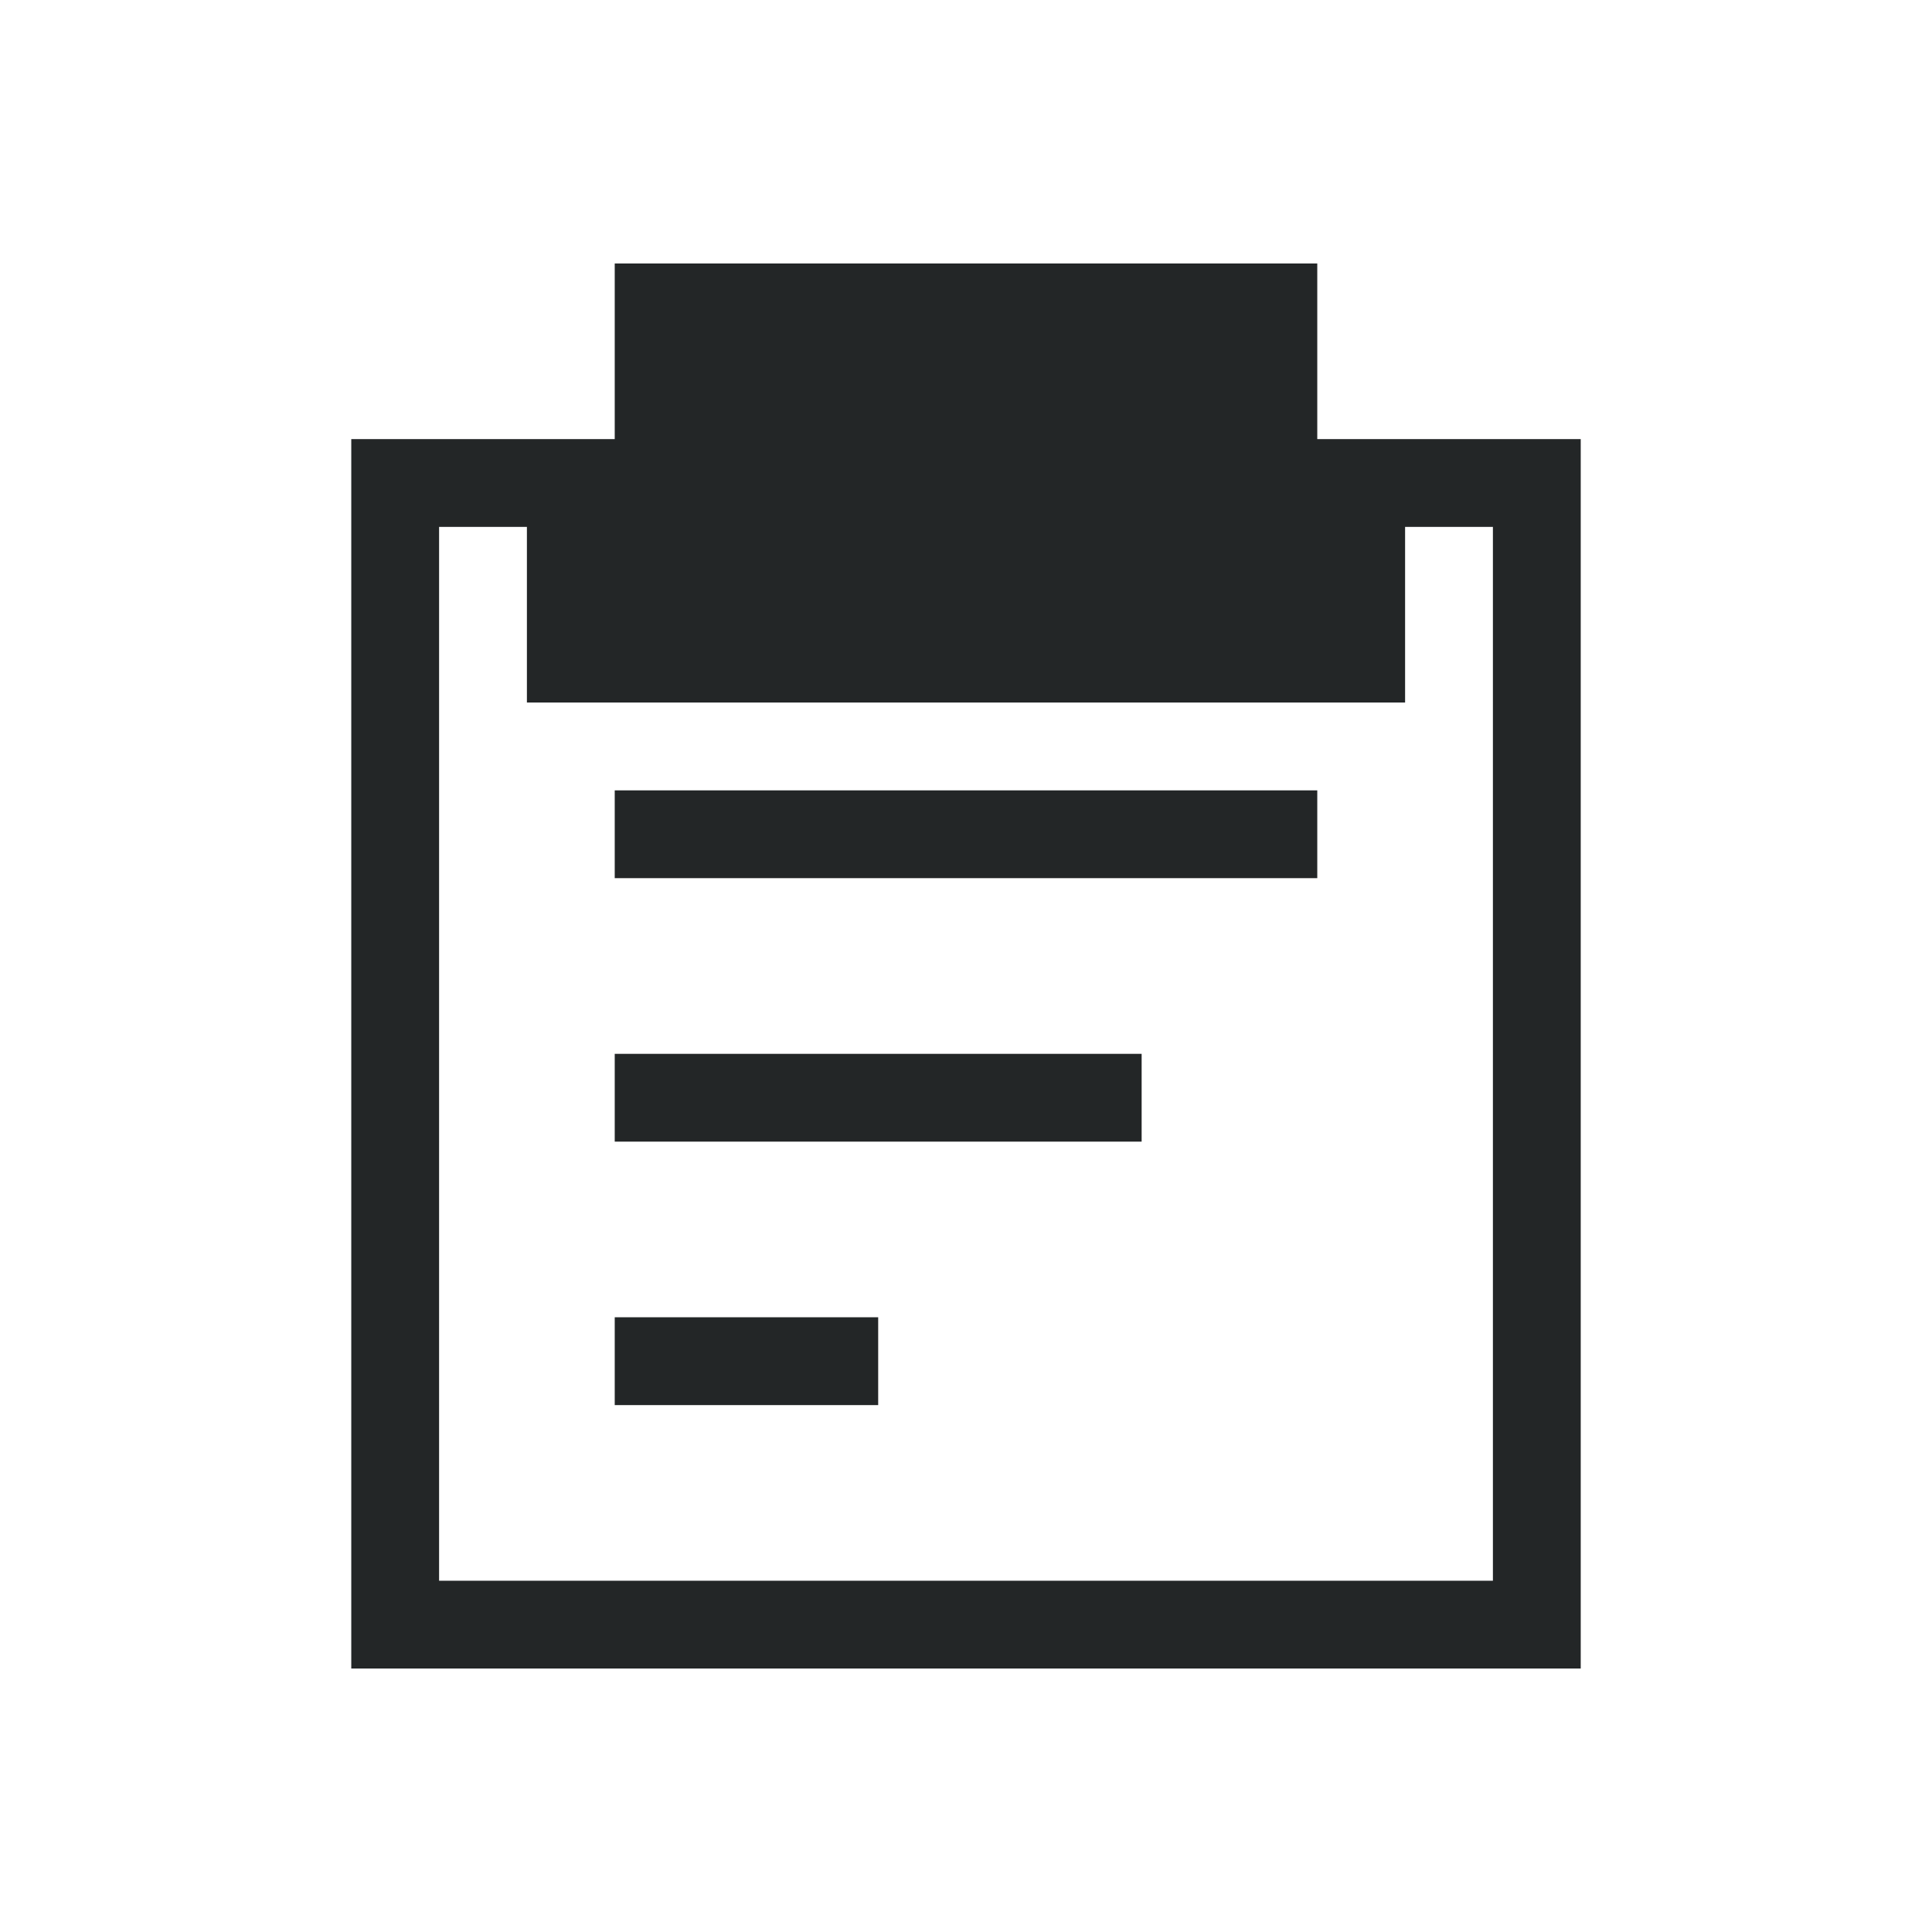 <svg xmlns="http://www.w3.org/2000/svg" id="svg9" width="22" height="22" version="1.1">
 <defs id="defs3">
  <style id="current-color-scheme" type="text/css">
   .ColorScheme-Text { color:#232627; } .ColorScheme-Highlight { color:#3daee9; }
  </style>
 </defs>
 <path id="path4146" style="color:#232627;opacity:1;fill:#232627;fill-opacity:1;stroke:none" class="ColorScheme-Text" d="m 7,3 v 2 h -2 -1 V 19 h 1 H 18 V 18 5 h -1 -2 v -2 z m -2,3 h 1 v 2 H 16 v -2 h 1 V 18 H 5 Z m 2,3 V 10 H 15 V 9 Z m 0,3 v 1 H 13 v -1 z m 0,3 v 1 H 10 v -1 z"/>
</svg>
